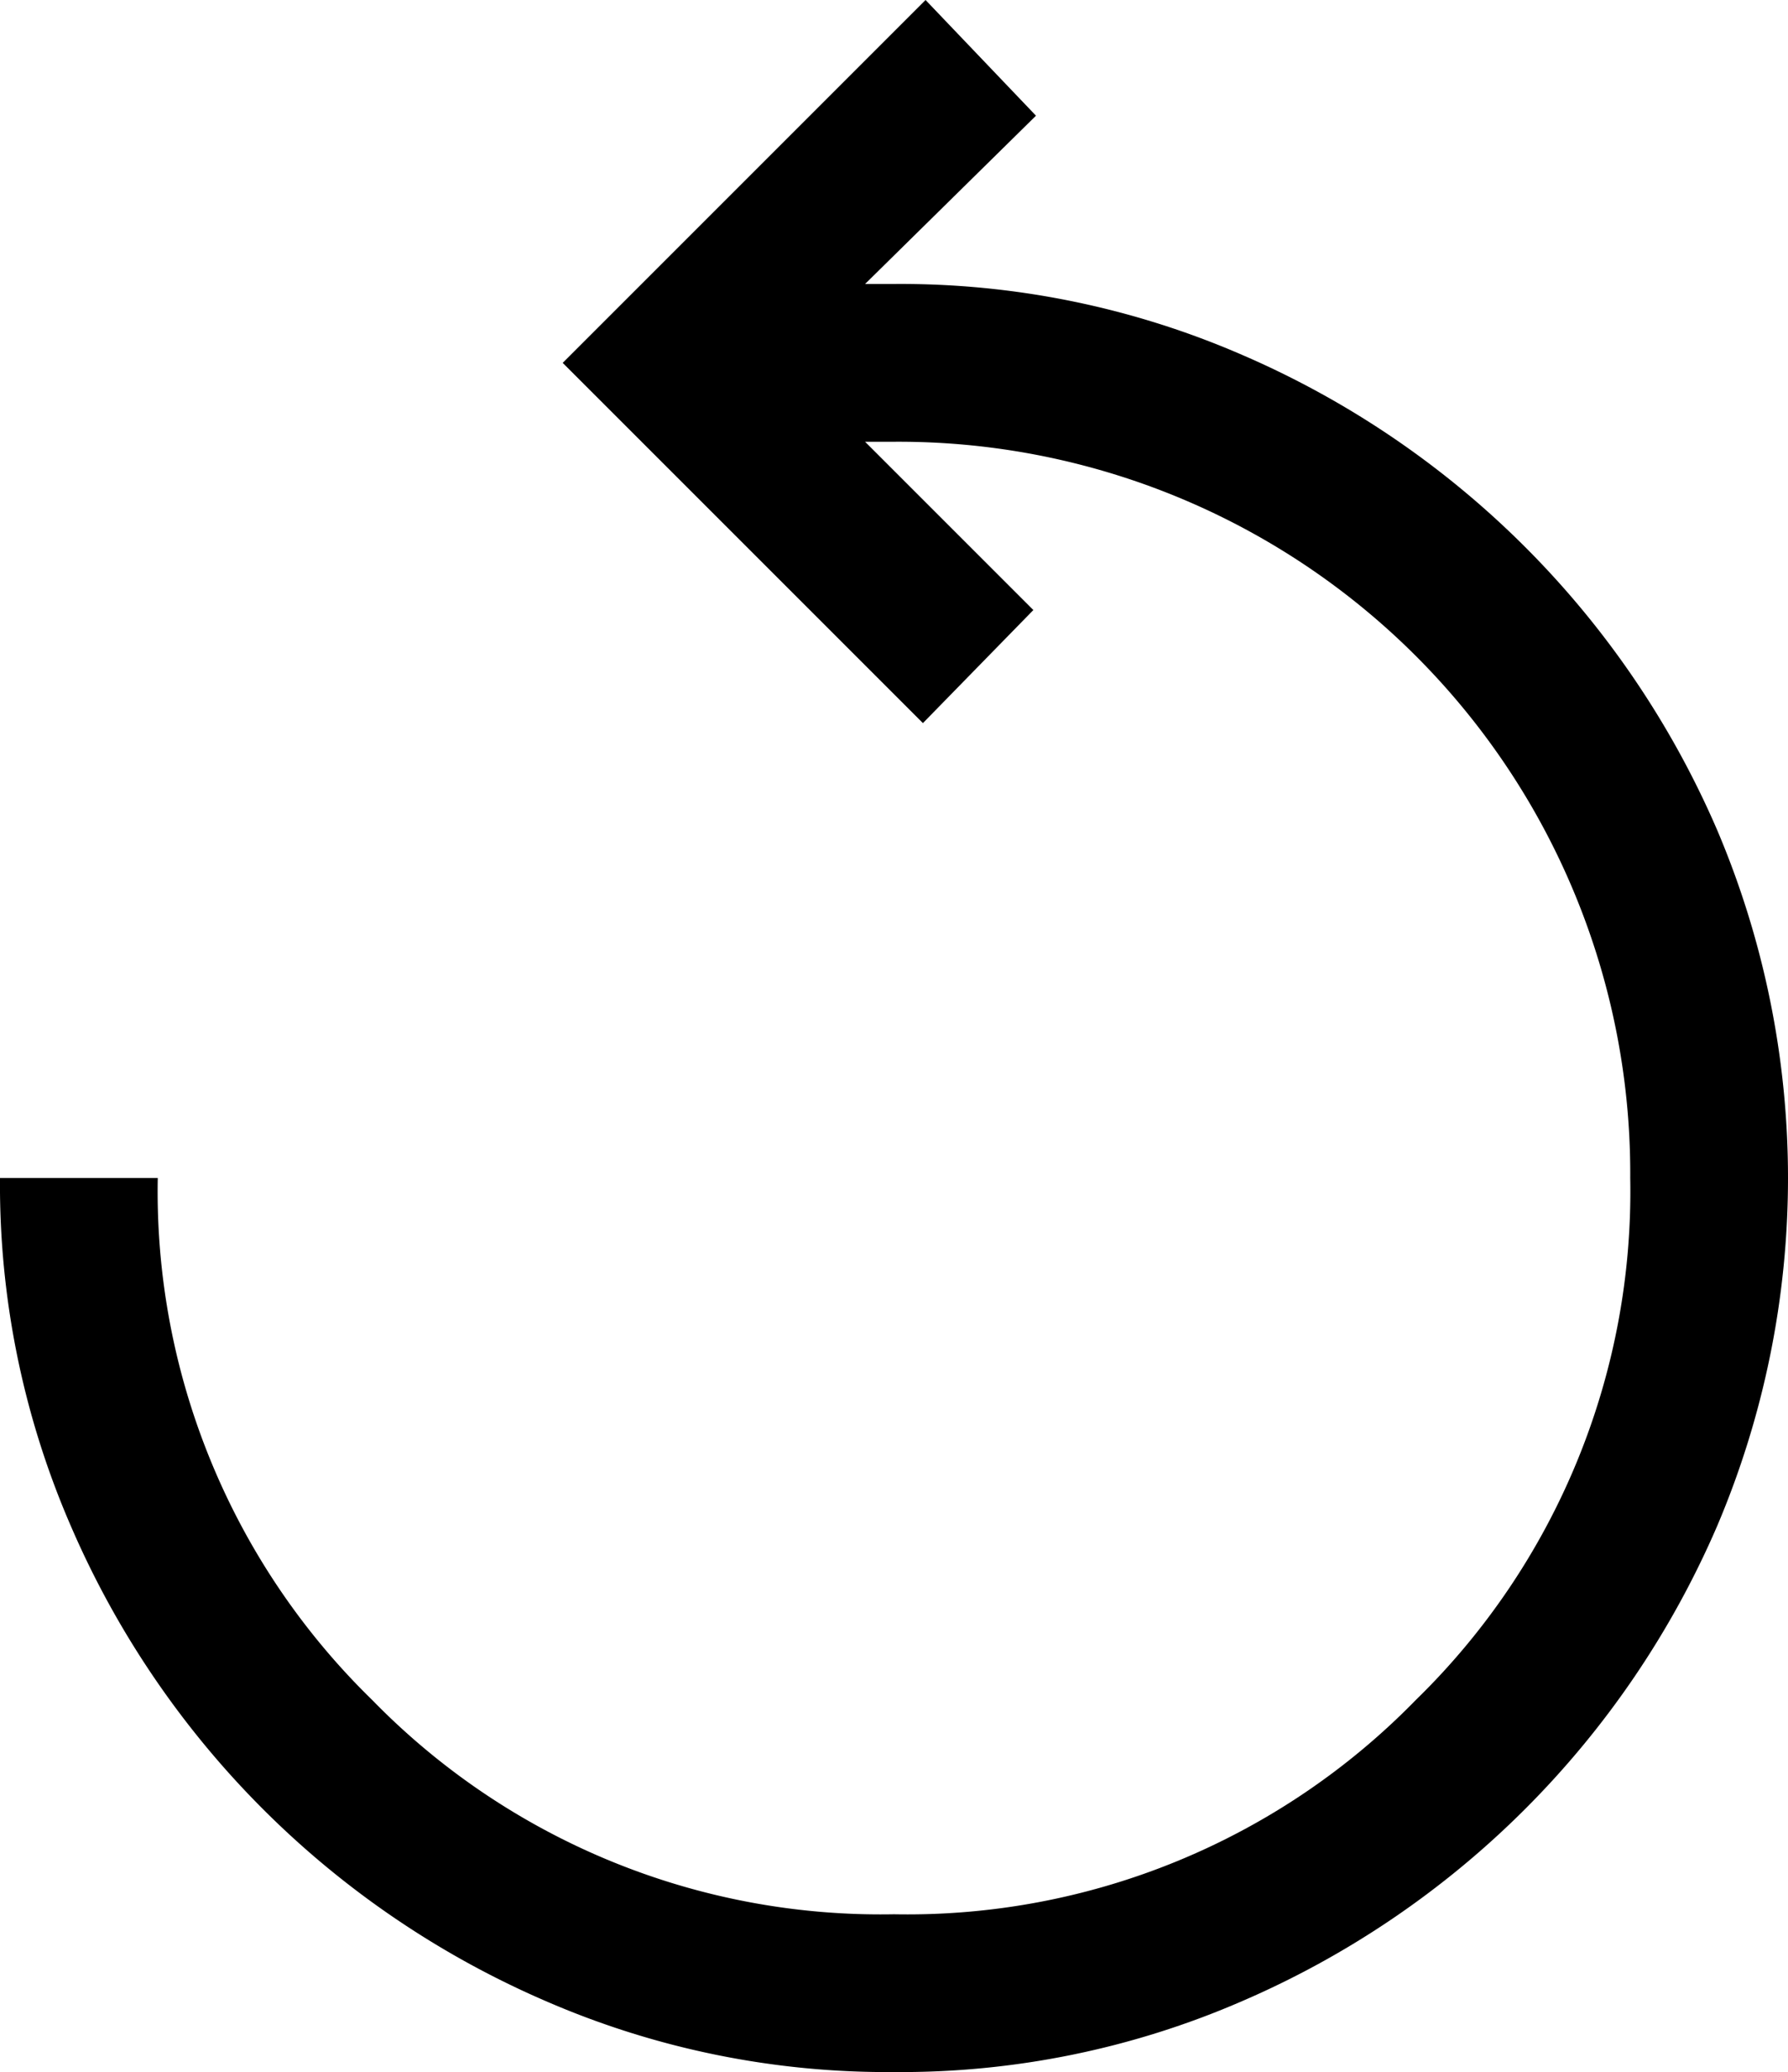 <svg xmlns="http://www.w3.org/2000/svg" width="17" height="19.7" viewBox="0 0 17 19.7">
  <path id="replay_FILL0_wght300_GRAD0_opsz24" d="M12,21.5a8.145,8.145,0,0,1-3.312-.675,8.649,8.649,0,0,1-4.513-4.513A8.145,8.145,0,0,1,3.5,13H5a6.751,6.751,0,0,0,2.038,4.962A6.751,6.751,0,0,0,12,20a6.751,6.751,0,0,0,4.962-2.038A6.751,6.751,0,0,0,19,13a6.957,6.957,0,0,0-7-7h-.275l1.6,1.6-1.05,1.075L8.85,5.25,12.3,1.8l1.05,1.1L11.725,4.5H12a8.145,8.145,0,0,1,3.312.675,8.649,8.649,0,0,1,4.513,4.513,8.463,8.463,0,0,1,0,6.624,8.649,8.649,0,0,1-4.513,4.513A8.145,8.145,0,0,1,12,21.5Z" transform="translate(-3.5 -1.8)"/>
</svg>
